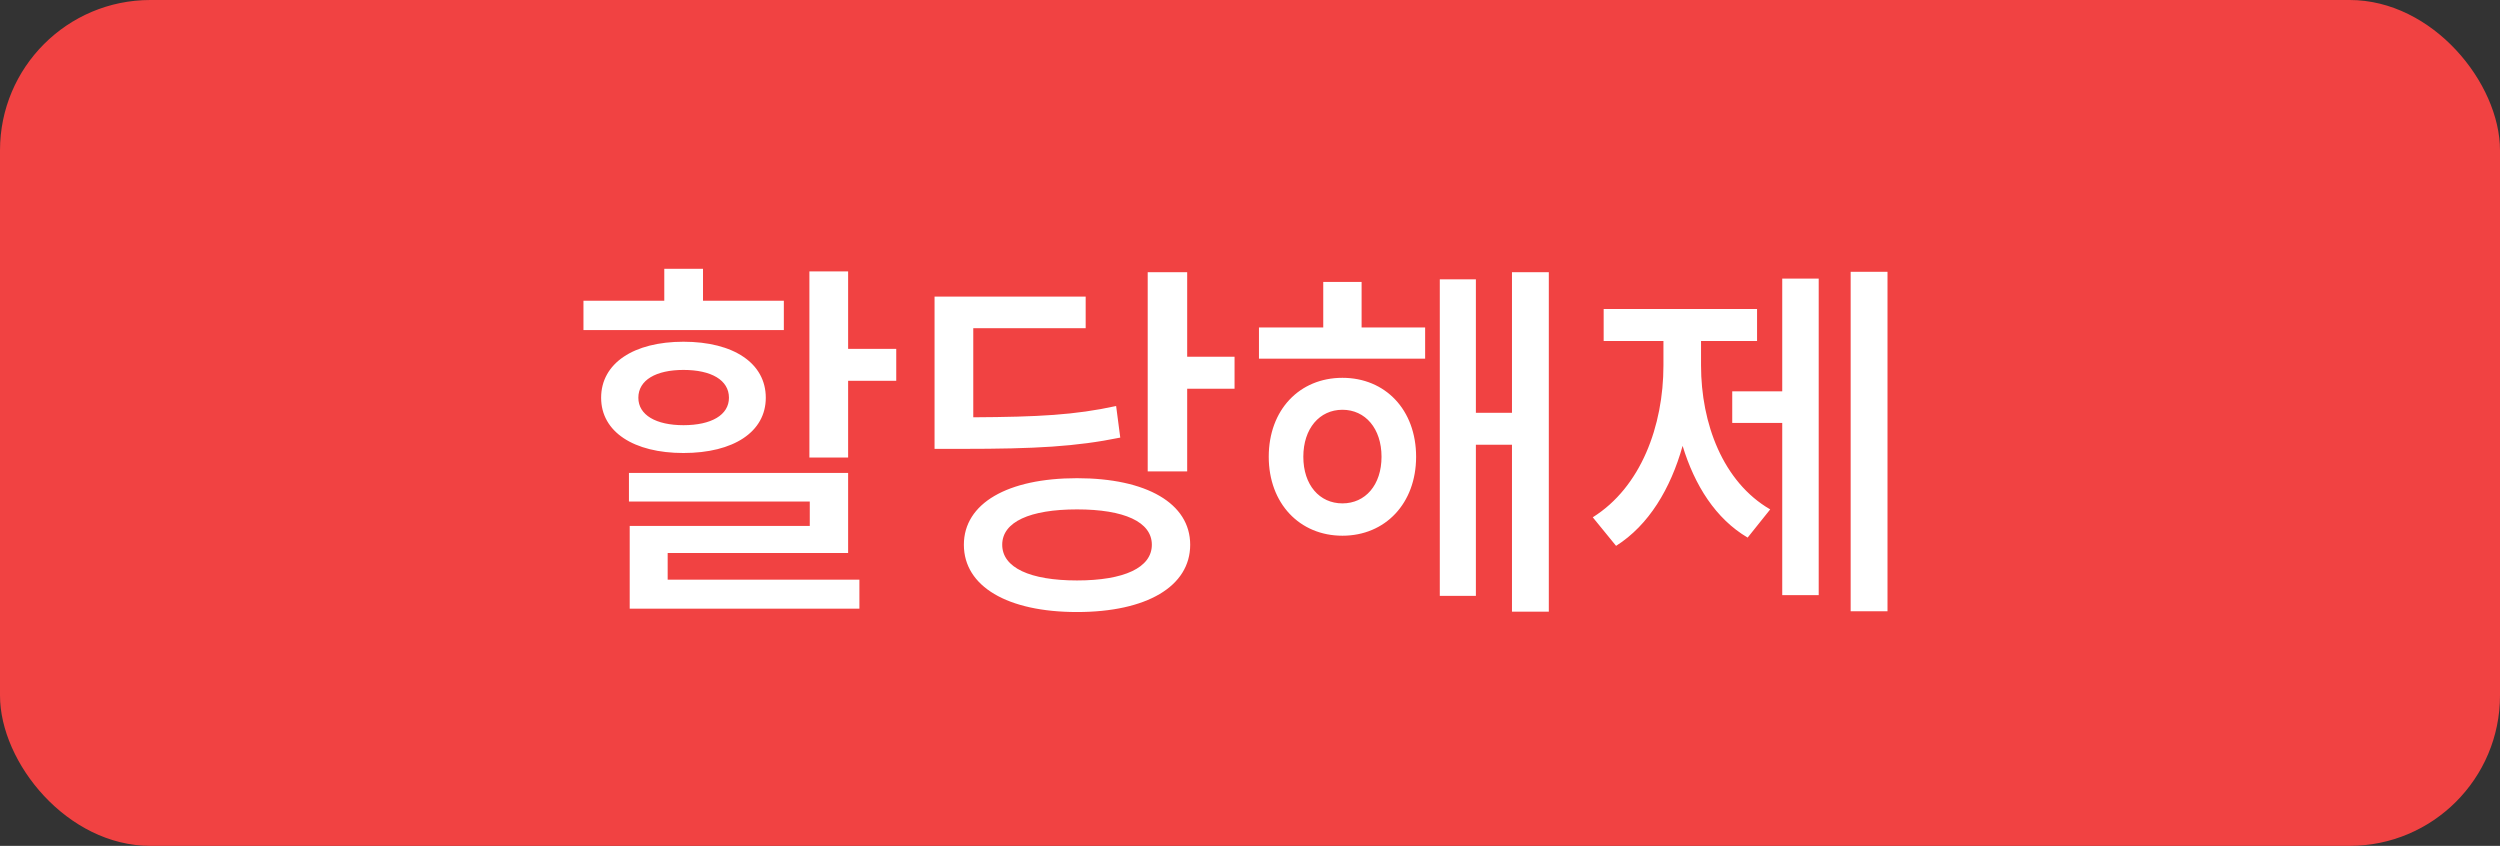 <svg width="133" height="45" viewBox="0 0 133 45" fill="none" xmlns="http://www.w3.org/2000/svg">
<rect x="0" y="0" width="133" height="45" fill="#333333" stroke="none"/>
<rect width="133" height="45" rx="8" fill="#F14242"/>
<path d="M41.7 16V17.56H31.04V16H35.34V14.3H37.4V16H41.7ZM33.96 21.16C33.96 22.08 34.9 22.62 36.36 22.62C37.84 22.62 38.78 22.08 38.78 21.16C38.78 20.22 37.84 19.68 36.36 19.68C34.9 19.68 33.96 20.22 33.96 21.16ZM40.74 21.16C40.74 22.98 39.02 24.1 36.36 24.1C33.72 24.1 31.98 22.98 31.98 21.16C31.98 19.32 33.72 18.18 36.36 18.18C39.02 18.18 40.74 19.32 40.74 21.16ZM35.52 29.42V30.84H45.72V32.38H33.5V27.98H43.08V26.68H33.46V25.16H45.12V29.42H35.52ZM45.12 18.56H47.68V20.26H45.12V24.34H43.06V14.44H45.12V18.56ZM59.378 21.6L59.598 23.28C57.238 23.76 55.098 23.88 51.178 23.88H49.718V15.78H57.758V17.46H51.778V22.2C55.238 22.18 57.178 22.08 59.378 21.6ZM57.298 30.88C59.798 30.88 61.278 30.2 61.278 28.98C61.278 27.76 59.798 27.1 57.298 27.1C54.798 27.1 53.318 27.76 53.318 28.98C53.318 30.2 54.798 30.88 57.298 30.88ZM57.298 25.44C60.998 25.44 63.318 26.78 63.318 28.98C63.318 31.2 60.998 32.56 57.298 32.56C53.598 32.56 51.278 31.2 51.278 28.98C51.278 26.78 53.598 25.44 57.298 25.44ZM63.158 18.98H65.678V20.68H63.158V25.08H61.058V14.48H63.158V18.98ZM71.417 26.78C72.637 26.78 73.497 25.8 73.497 24.3C73.497 22.8 72.637 21.8 71.417 21.8C70.197 21.8 69.337 22.8 69.337 24.3C69.337 25.8 70.197 26.78 71.417 26.78ZM71.417 20.1C73.697 20.1 75.337 21.8 75.337 24.3C75.337 26.78 73.697 28.5 71.417 28.5C69.137 28.5 67.497 26.78 67.497 24.3C67.497 21.8 69.137 20.1 71.417 20.1ZM72.437 15V17.42H75.817V19.08H66.977V17.42H70.397V15H72.437ZM80.437 14.48H82.397V32.54H80.437V23.66H78.517V31.7H76.597V14.86H78.517V21.96H80.437V14.48ZM90.495 18.14V19.44C90.495 22.52 91.655 25.64 94.175 27.1L92.975 28.6C91.275 27.6 90.155 25.82 89.515 23.72C88.875 26 87.715 27.94 85.975 29.04L84.735 27.52C87.295 25.92 88.495 22.66 88.495 19.44V18.14H85.315V16.44H93.475V18.14H90.495ZM94.815 20.82V14.82H96.755V31.66H94.815V22.5H92.155V20.82H94.815ZM98.455 14.46H100.415V32.52H98.455V14.46Z" fill="white"/>
</svg>
